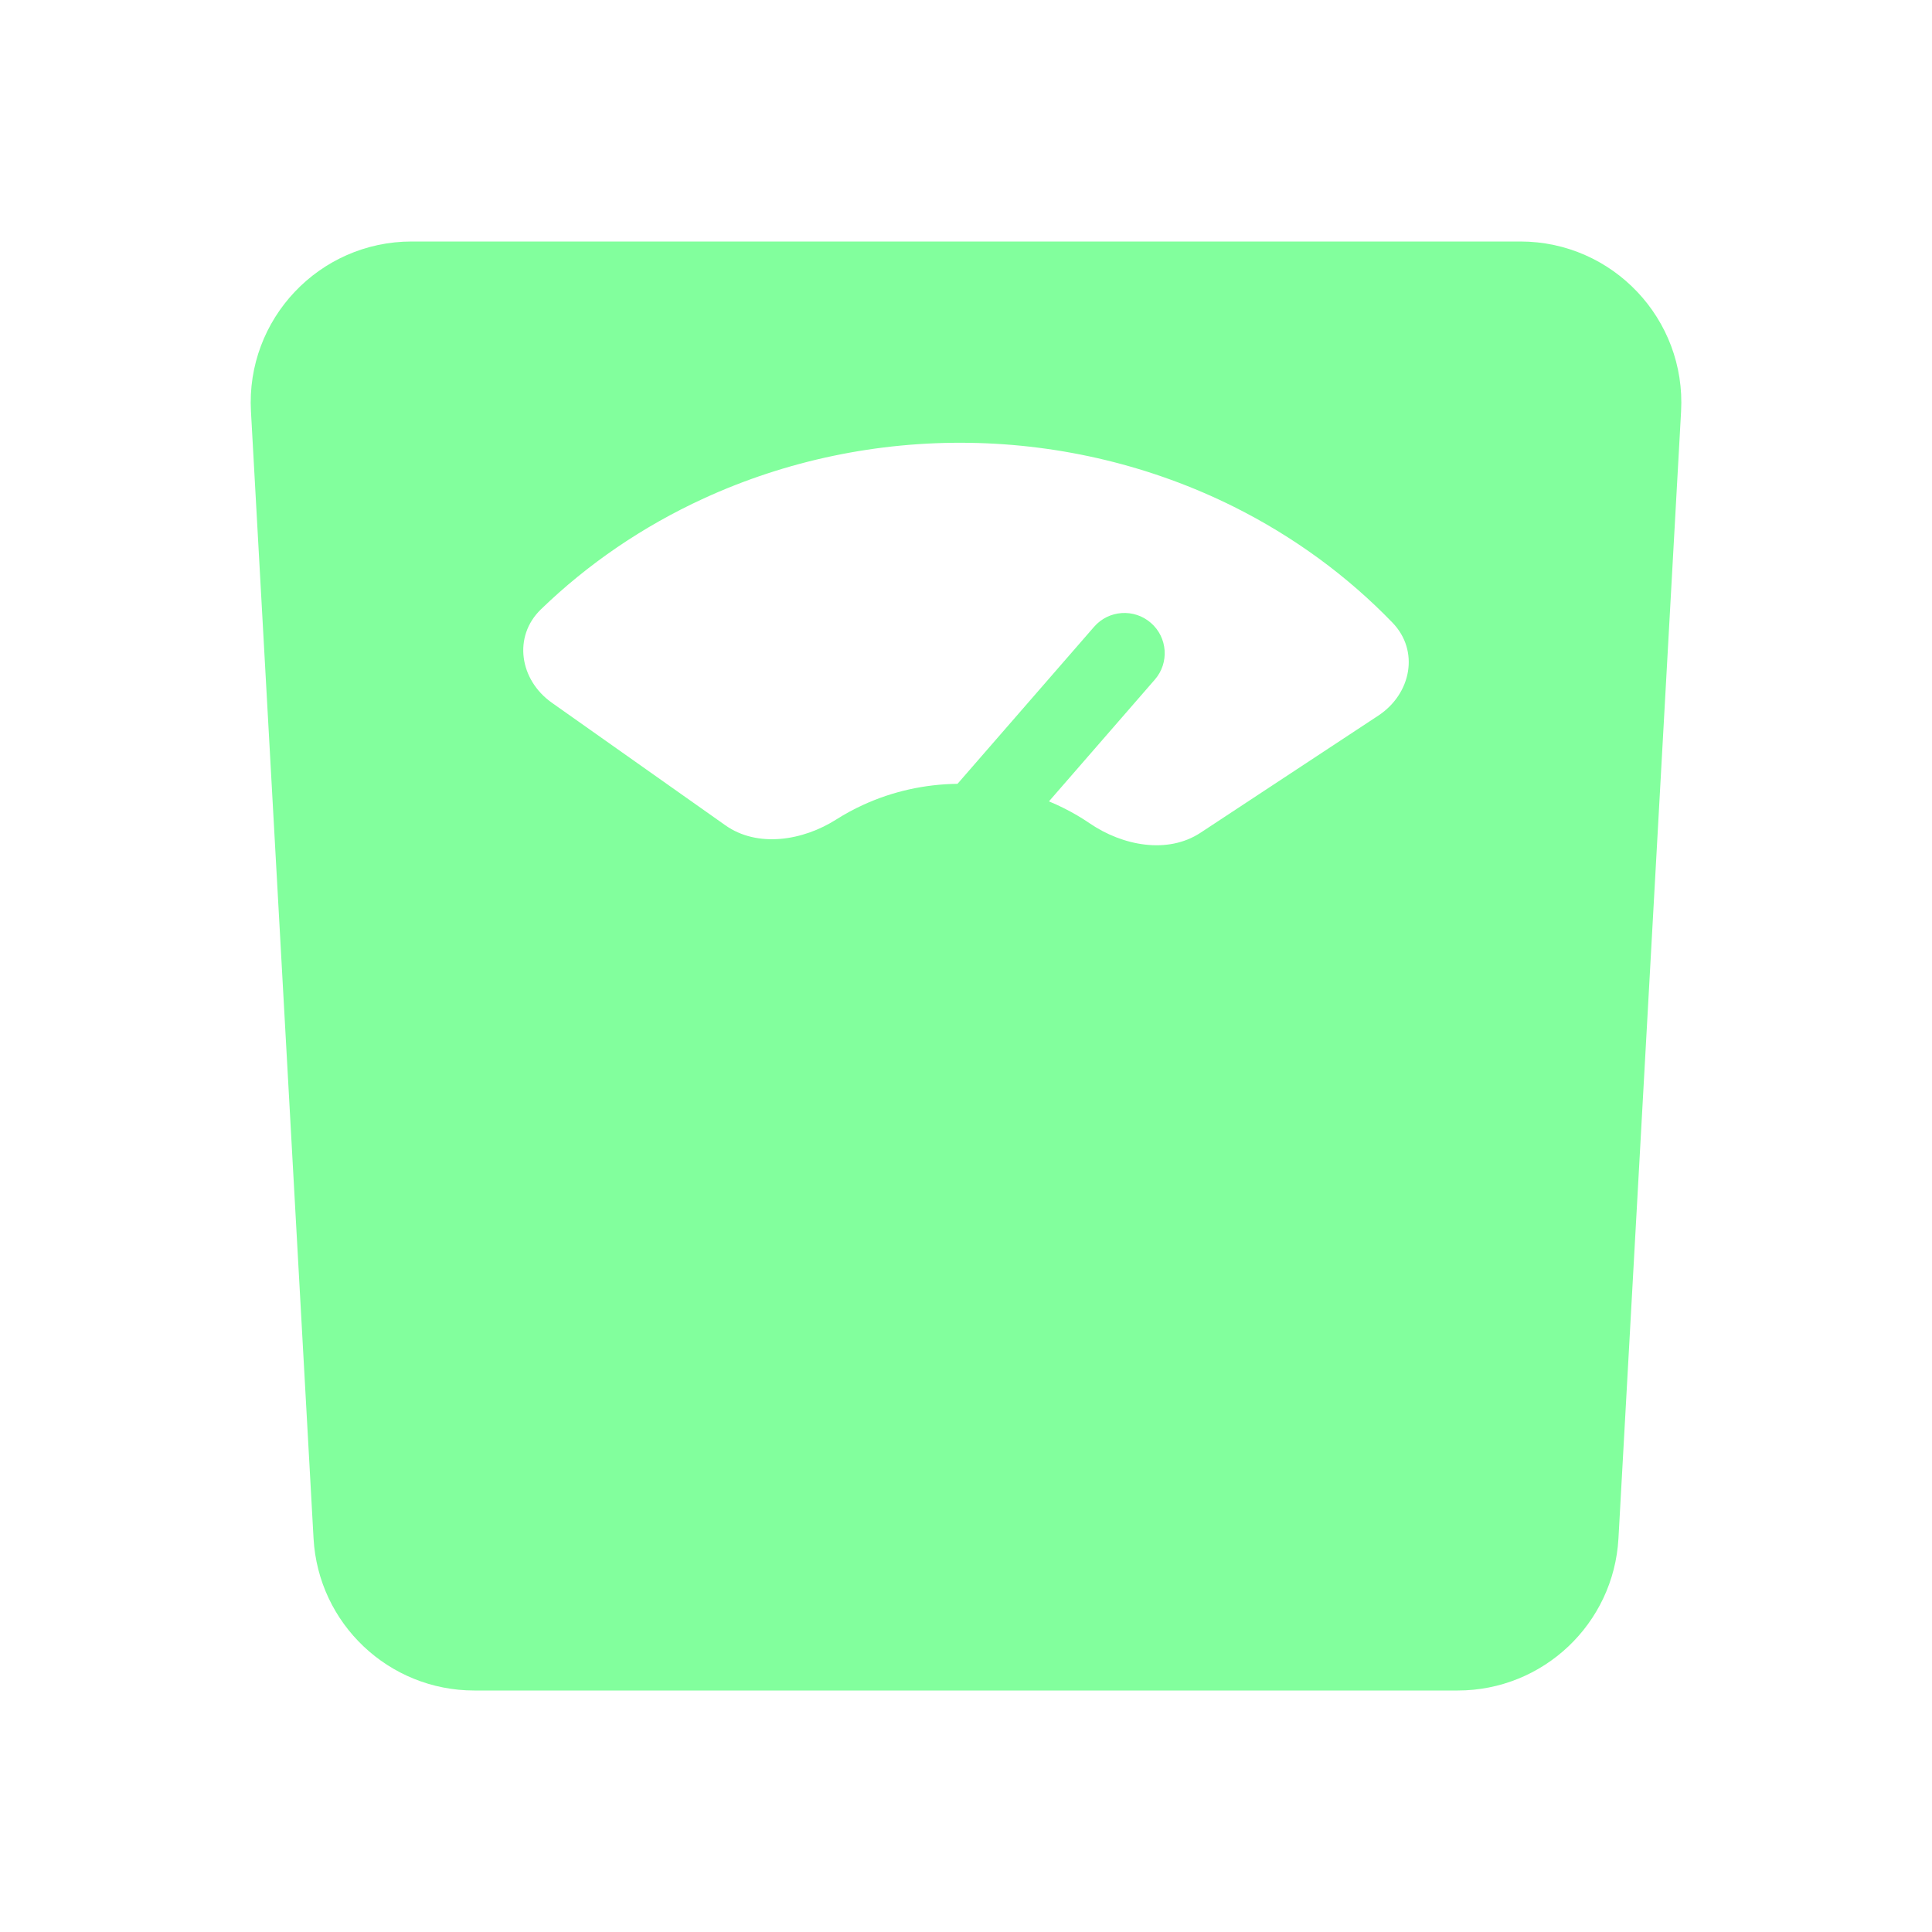 <svg width="48" height="48" viewBox="0 0 48 48" fill="none" xmlns="http://www.w3.org/2000/svg">
<path fill-rule="evenodd" clip-rule="evenodd" d="M40.21 38.222C40.092 40.342 38.339 42 36.216 42L11.784 42C9.661 42 7.908 40.342 7.79 38.222L6.235 10.222C6.107 7.929 7.932 6 10.228 6L37.772 6C40.068 6 41.893 7.929 41.766 10.222L40.21 38.222ZM34.244 17.779C35.064 17.238 35.27 16.168 34.597 15.471C33.473 14.307 32.139 13.331 30.652 12.589C28.63 11.582 26.383 11.038 24.094 11.002C21.805 10.966 19.54 11.44 17.483 12.384C15.971 13.078 14.603 14.012 13.438 15.14C12.741 15.816 12.909 16.892 13.709 17.458L18.021 20.504C18.821 21.07 19.949 20.887 20.778 20.359C20.99 20.224 21.213 20.103 21.445 19.997C22.176 19.661 22.977 19.483 23.789 19.474L27.182 15.573C27.544 15.156 28.176 15.112 28.593 15.475C29.01 15.837 29.054 16.469 28.691 16.885L26.061 19.91C26.183 19.96 26.304 20.015 26.423 20.075C26.651 20.188 26.869 20.316 27.077 20.458C27.887 21.011 29.007 21.229 29.827 20.689L34.244 17.779Z" fill="#82FF9D"/>
</svg>
